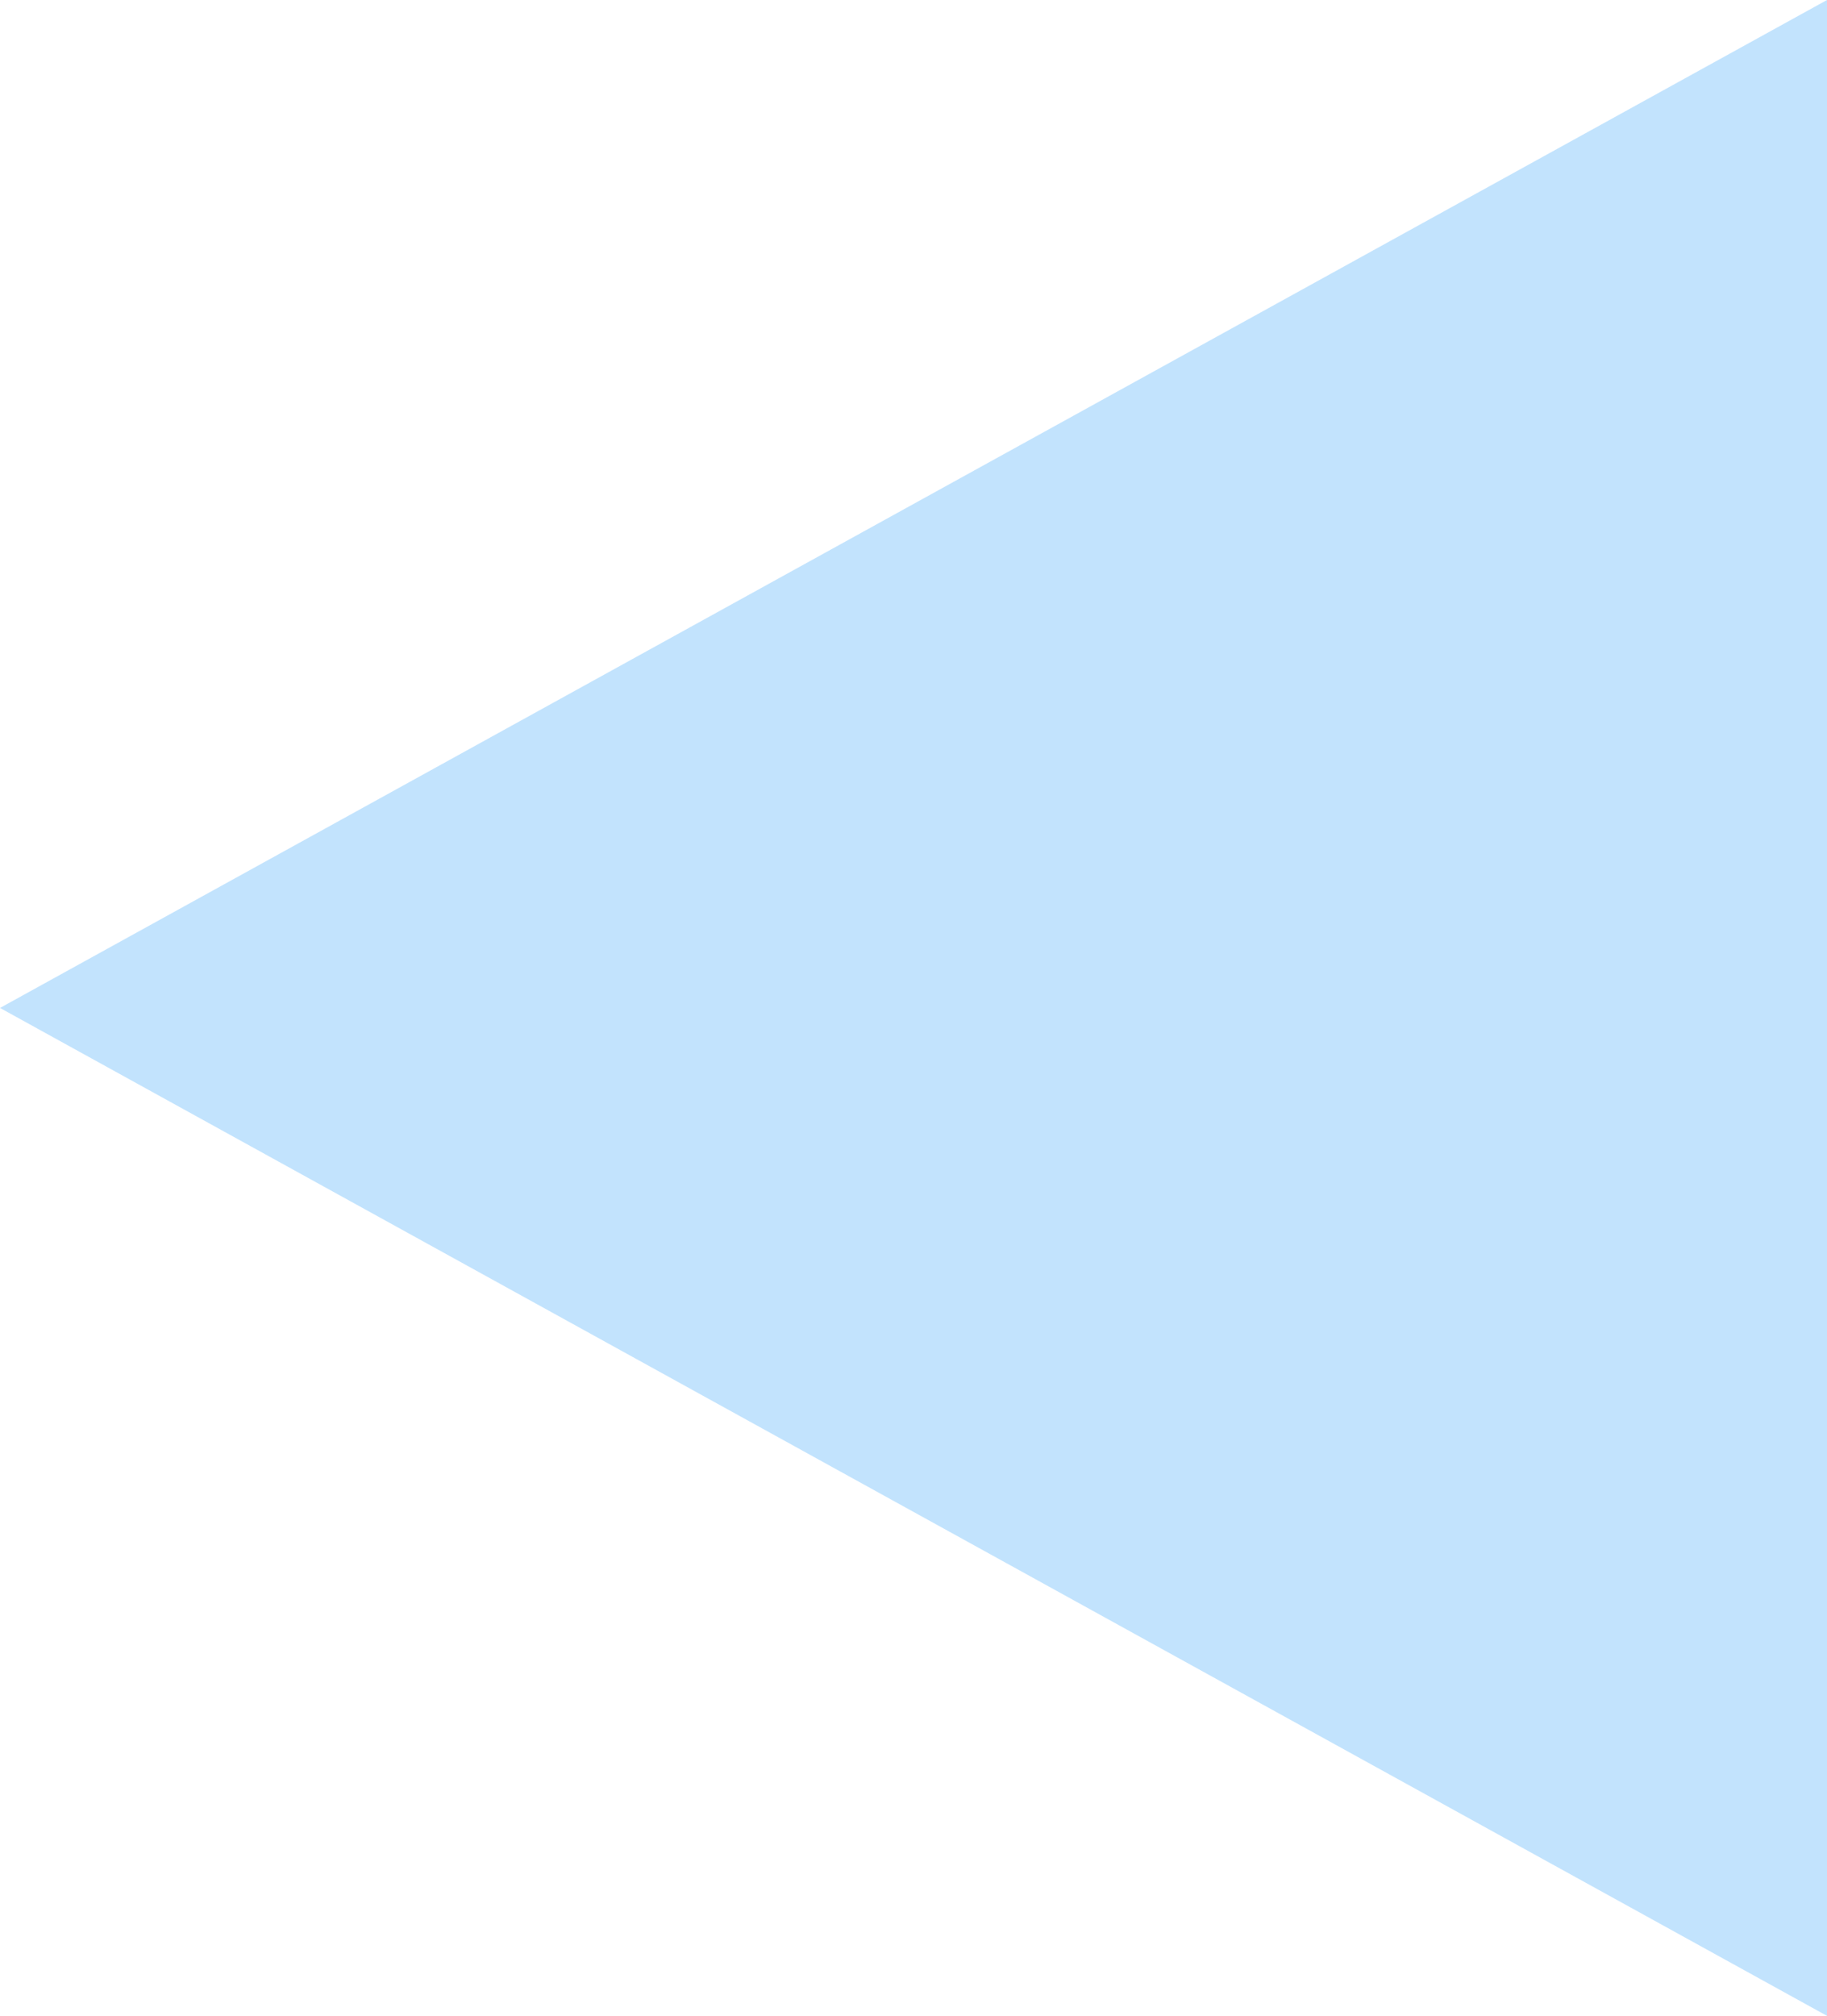 <svg id="Rooms" xmlns="http://www.w3.org/2000/svg" width="49.992" height="55.127" viewBox="0 0 49.992 55.127">
  <path id="Path_263" data-name="Path 263" d="M0,0,27.564,49.992,55.127,0Z" transform="translate(49.992 0) rotate(90)" fill="#bce0fd" opacity="0.9"/>
</svg>
